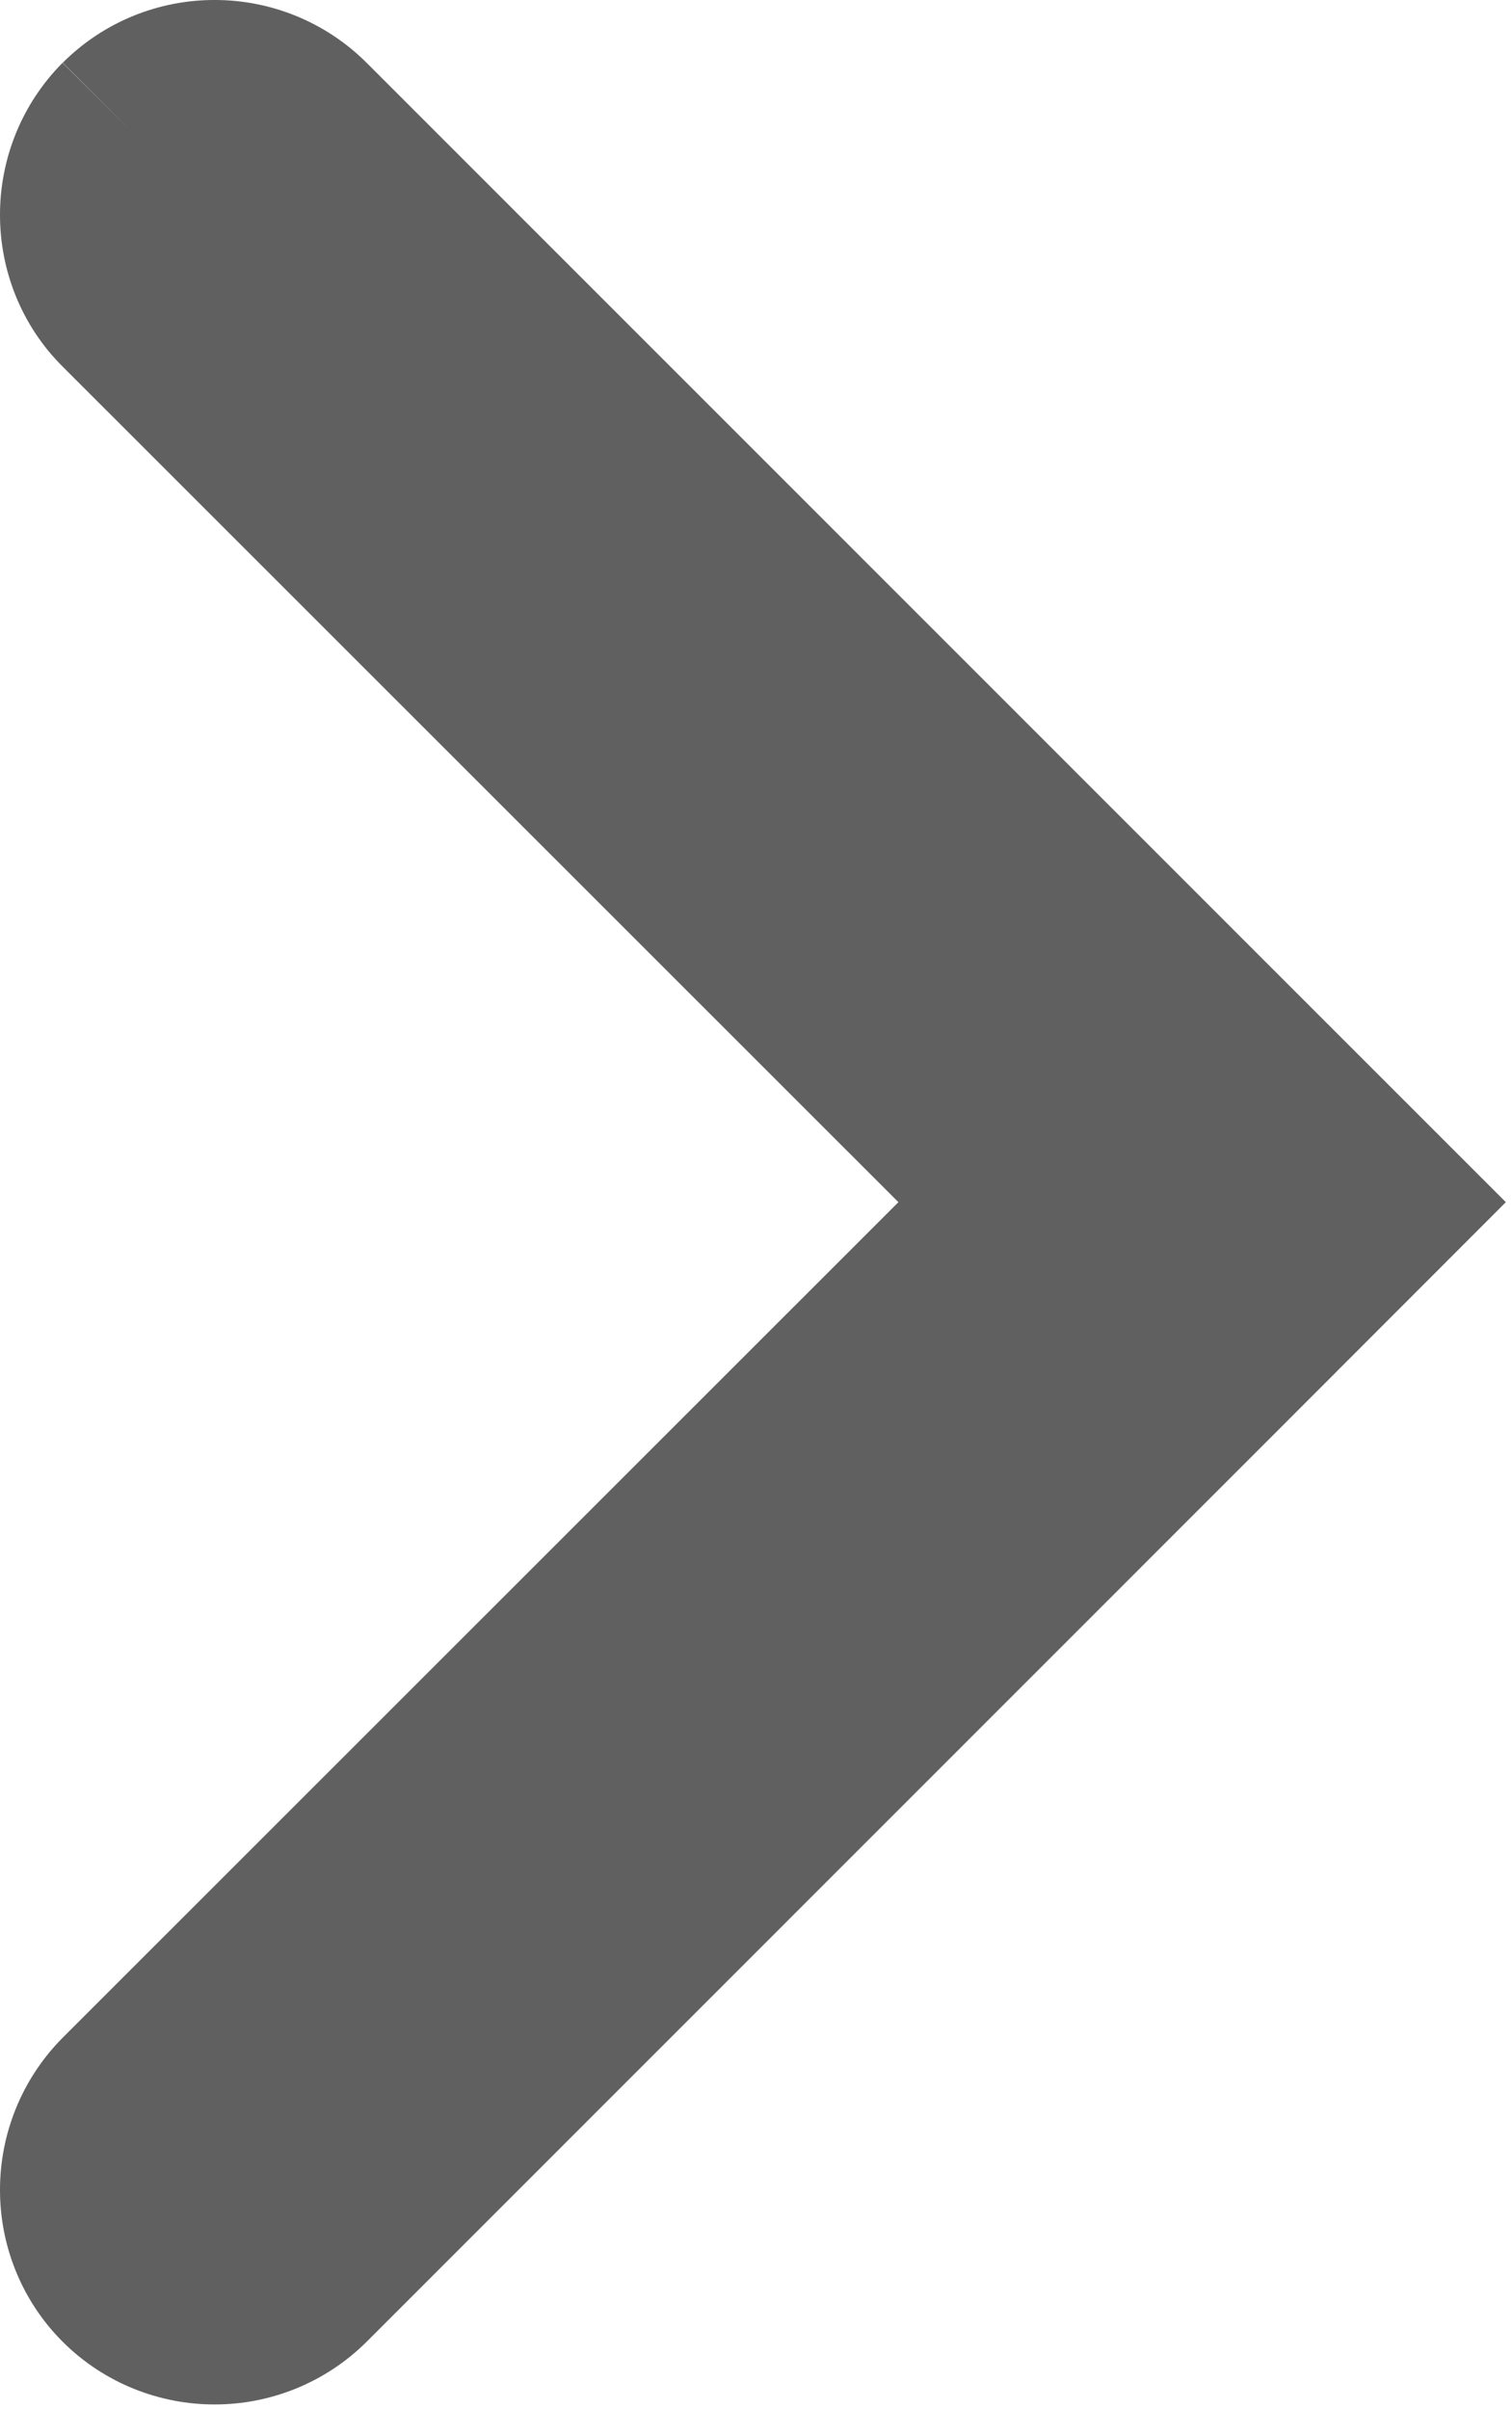 <?xml version="1.0" encoding="UTF-8" standalone="no"?><!DOCTYPE svg PUBLIC "-//W3C//DTD SVG 1.1//EN" "http://www.w3.org/Graphics/SVG/1.1/DTD/svg11.dtd"><svg width="100%" height="100%" viewBox="0 0 86 137" version="1.1" xmlns="http://www.w3.org/2000/svg" xmlns:xlink="http://www.w3.org/1999/xlink" xml:space="preserve" xmlns:serif="http://www.serif.com/" style="fill-rule:evenodd;clip-rule:evenodd;stroke-linejoin:round;stroke-miterlimit:1.414;"><path d="M7.281,7.281l-3.725,-3.706c-2.375,2.388 -3.556,5.538 -3.556,8.631c-0.006,3.107 1.175,6.275 3.575,8.657l47.525,47.512l-47.537,47.525c-2.382,2.4 -3.563,5.55 -3.563,8.644c-0.006,3.1 1.175,6.256 3.563,8.644c2.387,2.387 5.556,3.575 8.643,3.568c3.107,0.007 6.263,-1.193 8.644,-3.562l51.244,-51.25l13.556,-13.569l-13.562,-13.562l-51.238,-51.244c-2.381,-2.375 -5.537,-3.575 -8.644,-3.569c-3.112,-0.006 -6.262,1.194 -8.637,3.569l3.712,3.712Z" style="fill:#606060;fill-rule:nonzero;"/></svg>
